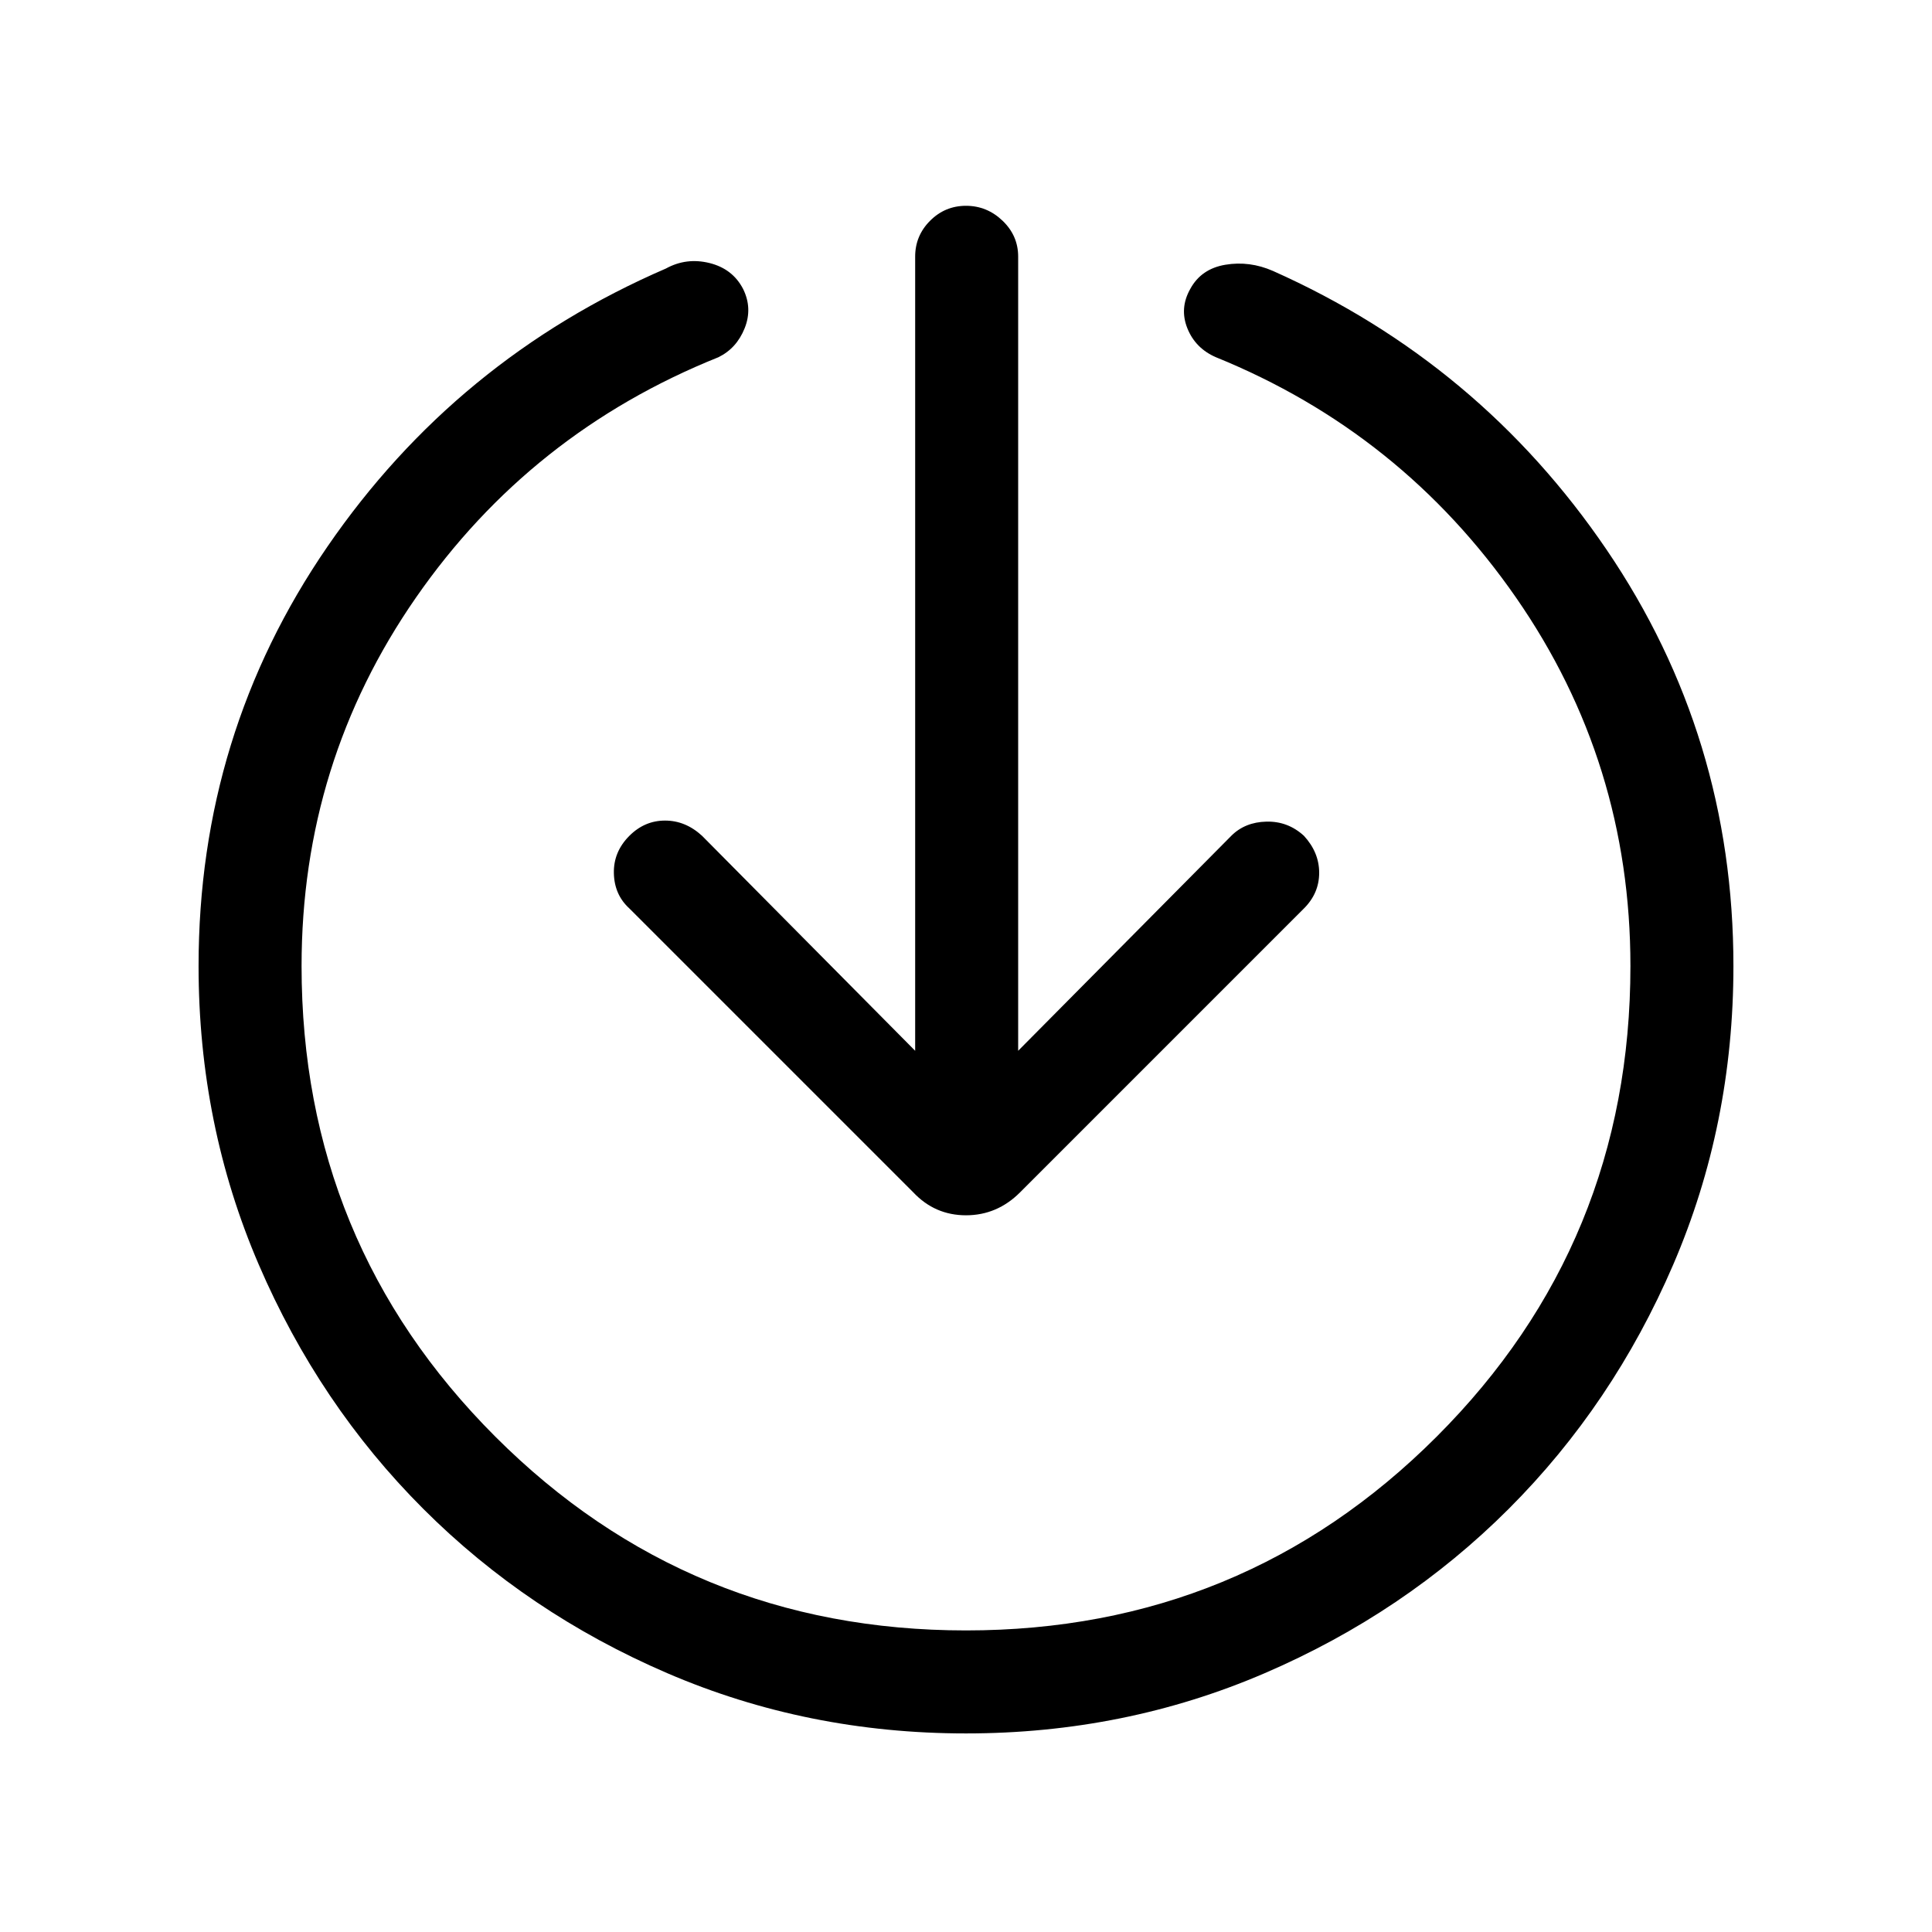 <svg xmlns="http://www.w3.org/2000/svg" height="40" viewBox="0 -960 960 960" width="40"><path d="M480-98.67q-78.87 0-148.4-29.92-69.52-29.92-121.31-81.7-51.78-51.79-81.7-121.31Q98.67-401.13 98.67-480q0-115.18 64-208.35 64-93.16 168.2-138.21 10.18-5.59 21.68-2.74 11.5 2.86 16.68 12.86 4.77 9.62.77 19.58-4 9.96-13.03 14.37-93.41 37.49-150.26 119.4-56.86 81.91-56.86 183.09 0 137.59 96.28 233.87T480-149.85q137.59 0 233.87-96.28T810.15-480q0-101.18-56.86-183.09Q696.44-745 604.2-782.49 594-786.9 590-796.86q-4-9.96 1.44-19.58 5.43-10 17.44-12.01 12.02-2.01 23.63 3.07 102.77 45.82 165.8 138.52 63.02 92.71 63.02 206.86 0 78.87-29.92 148.4-29.92 69.52-81.7 121.31-51.79 51.78-121.31 81.7Q558.87-98.67 480-98.67Zm-25.26-339.2v-394.62q0-10.41 7.43-17.83 7.42-7.42 17.83-7.42 10.41 0 18.17 7.42 7.75 7.42 7.75 17.83v394.62l105.9-106.82q6.8-6.8 17.46-7.05 10.67-.26 18.64 7.05 7.57 8.23 7.57 18.38 0 10.16-7.57 17.72L506.85-367.51q-11.39 11.38-26.85 11.38t-26.18-11.38L312.74-508.59q-7.46-6.79-7.71-17.46-.26-10.67 7.71-18.64 7.57-7.57 17.72-7.57 10.16 0 18.39 7.57l105.89 106.82Z"/></svg>